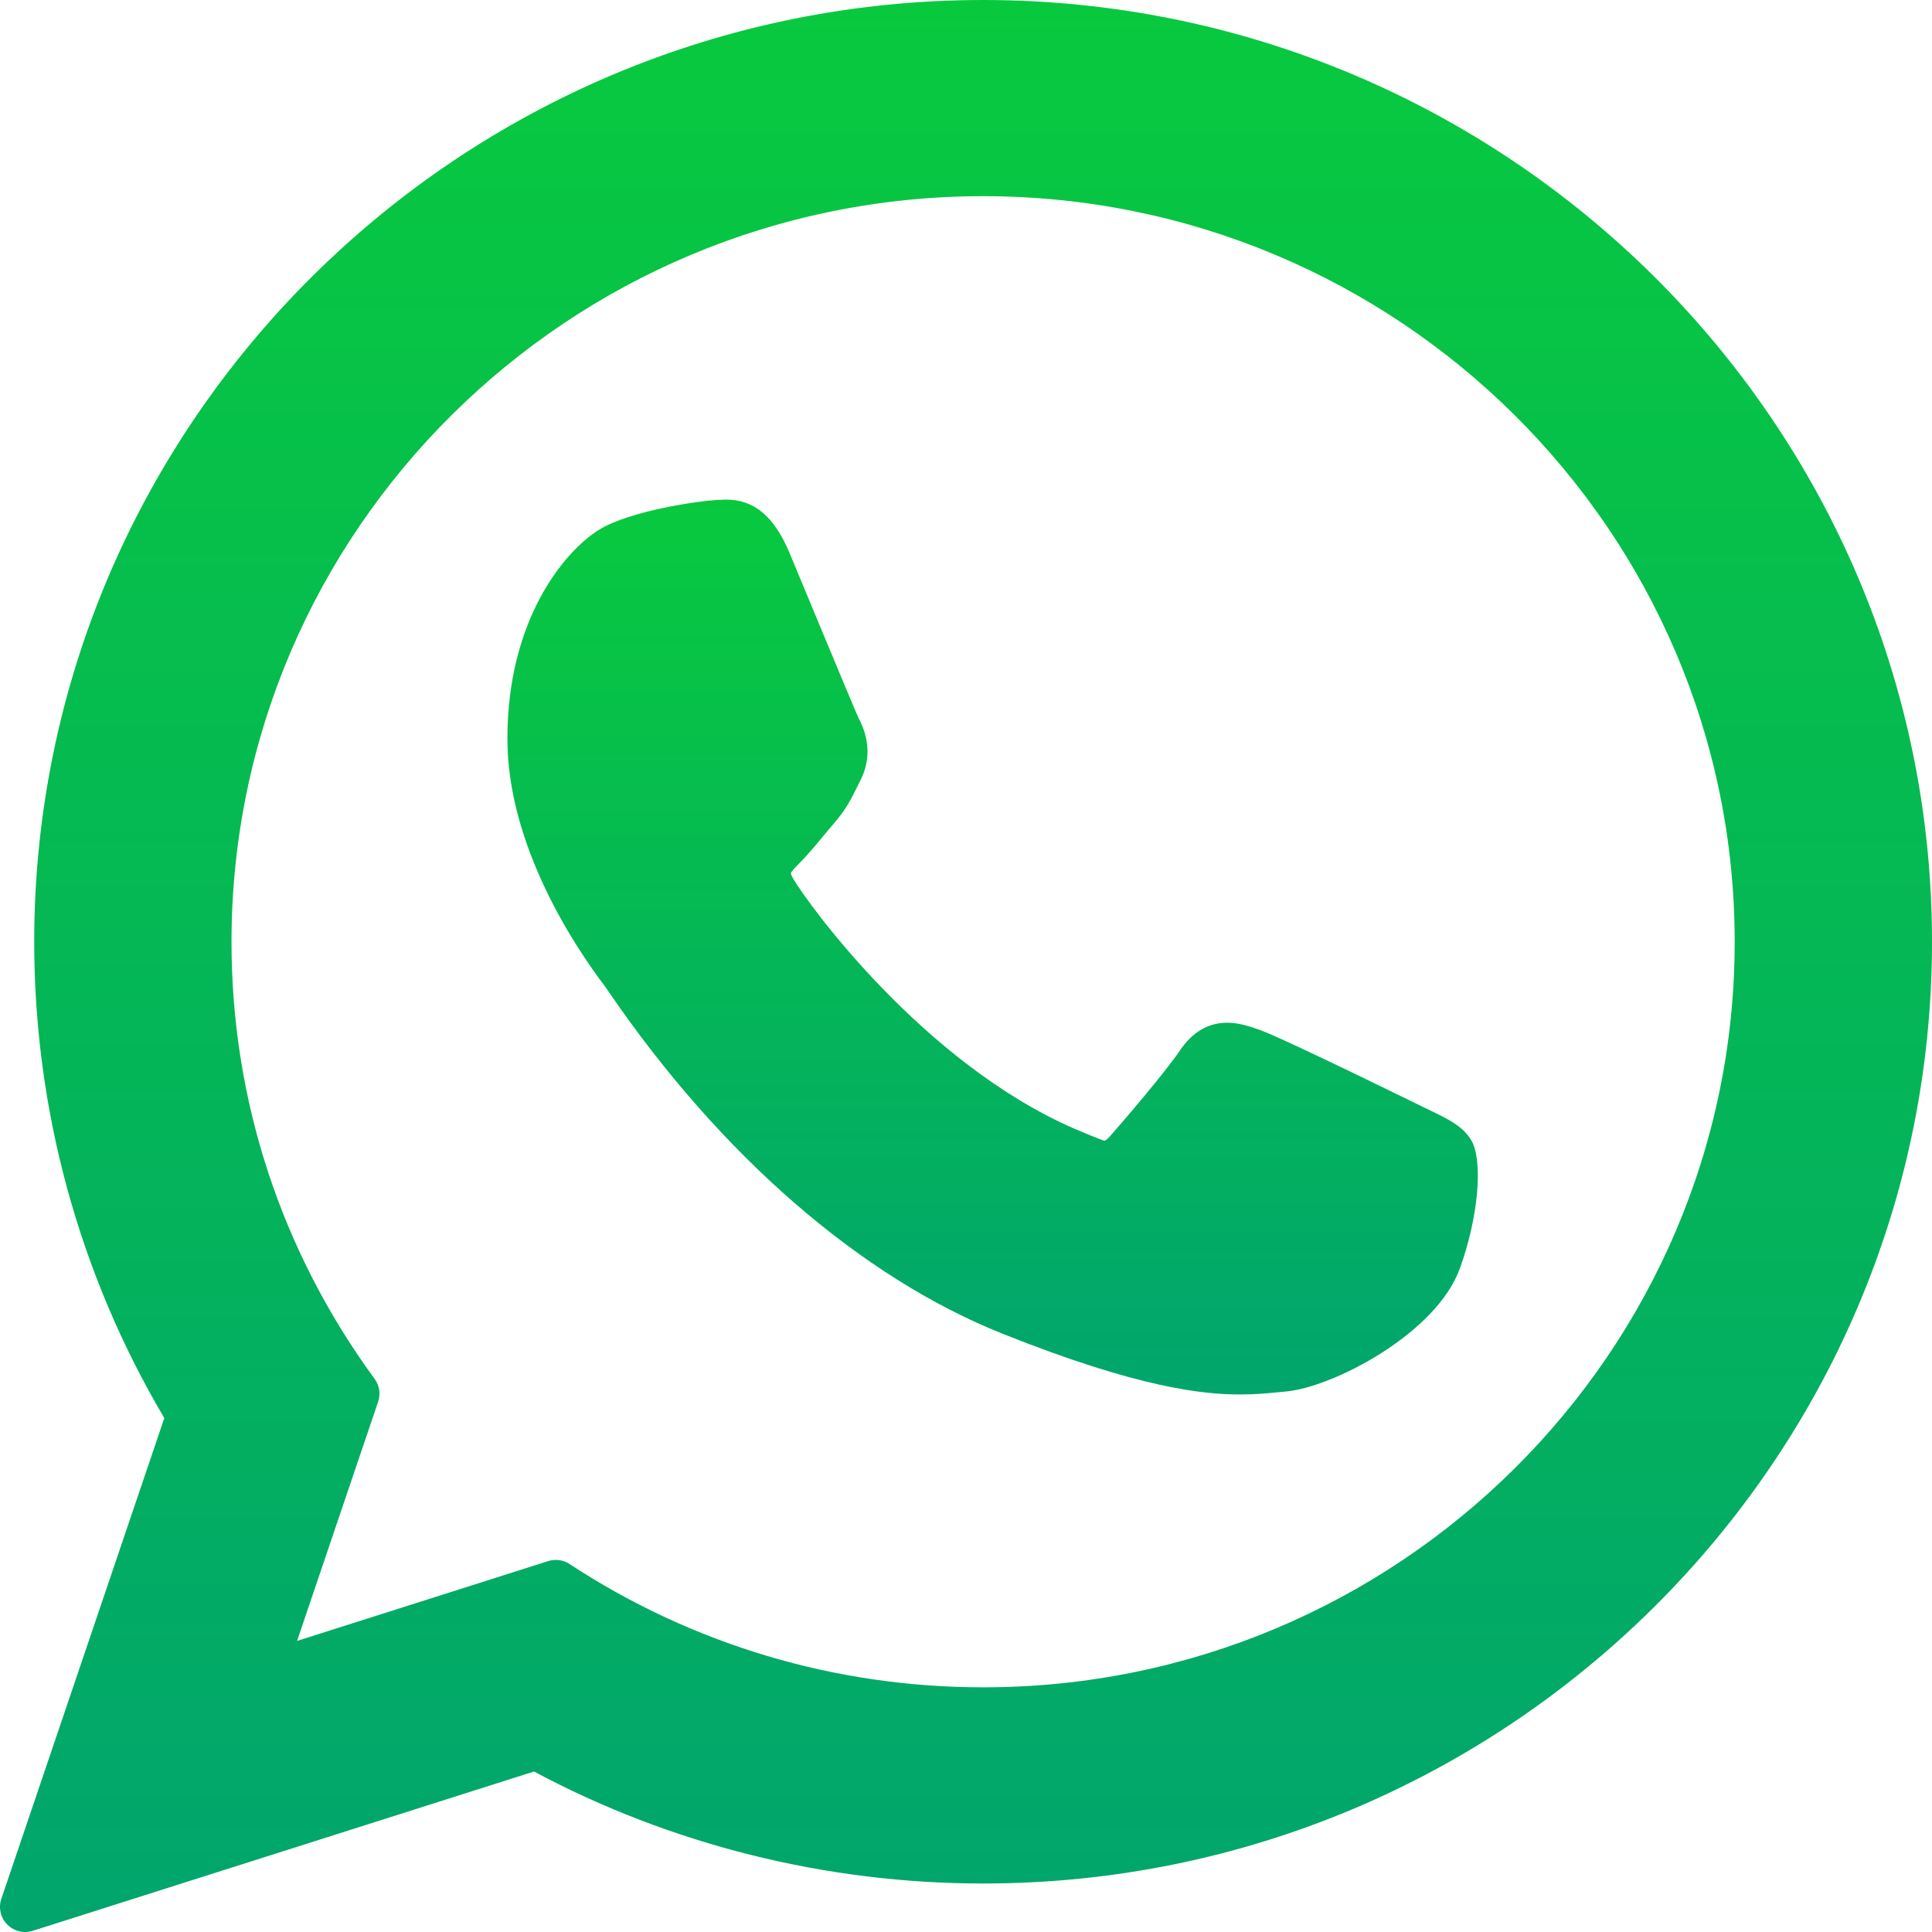 <svg width="308" height="308" viewBox="0 0 308 308" fill="none" xmlns="http://www.w3.org/2000/svg">
<path d="M227.904 176.981C227.304 176.693 204.85 165.636 200.86 164.2C199.231 163.615 197.486 163.044 195.63 163.044C192.598 163.044 190.051 164.555 188.067 167.523C185.824 170.857 179.034 178.794 176.936 181.165C176.662 181.478 176.288 181.852 176.064 181.852C175.863 181.852 172.388 180.421 171.336 179.964C147.249 169.501 128.966 144.34 126.459 140.097C126.101 139.487 126.086 139.21 126.083 139.21C126.171 138.887 126.981 138.075 127.399 137.656C128.622 136.446 129.947 134.851 131.229 133.308C131.836 132.577 132.444 131.845 133.041 131.155C134.901 128.991 135.729 127.311 136.689 125.365L137.192 124.354C139.536 119.697 137.534 115.767 136.887 114.498C136.356 113.436 126.875 90.554 125.867 88.15C123.443 82.349 120.24 79.648 115.789 79.648C115.376 79.648 115.789 79.648 114.057 79.721C111.948 79.81 100.463 81.322 95.385 84.523C90 87.918 80.89 98.74 80.89 117.772C80.89 134.901 91.76 151.074 96.427 157.225C96.543 157.38 96.756 157.695 97.065 158.147C114.938 184.249 137.219 203.593 159.806 212.616C181.551 221.302 191.848 222.306 197.702 222.306C197.703 222.306 197.703 222.306 197.703 222.306C200.163 222.306 202.132 222.113 203.869 221.942L204.971 221.837C212.483 221.171 228.991 212.617 232.746 202.182C235.704 193.963 236.484 184.983 234.516 181.724C233.168 179.508 230.845 178.393 227.904 176.981Z" fill="url(#paint0_linear)"/>
<path d="M156.734 0C73.318 0 5.454 67.354 5.454 150.143C5.454 176.92 12.62 203.131 26.195 226.071L0.212 302.716C-0.272 304.145 0.088 305.725 1.145 306.801C1.908 307.58 2.943 308 4 308C4.405 308 4.813 307.939 5.211 307.812L85.131 282.416C107.001 294.101 131.719 300.269 156.735 300.269C240.143 300.27 308 232.923 308 150.143C308 67.354 240.143 0 156.734 0ZM156.734 268.994C133.195 268.994 110.396 262.197 90.798 249.337C90.139 248.904 89.374 248.682 88.604 248.682C88.197 248.682 87.789 248.744 87.392 248.87L47.357 261.596L60.281 223.467C60.699 222.233 60.49 220.872 59.72 219.82C44.796 199.428 36.907 175.335 36.907 150.143C36.907 84.6 90.661 31.276 156.733 31.276C222.797 31.276 276.545 84.6 276.545 150.143C276.546 215.678 222.799 268.994 156.734 268.994Z" fill="url(#paint1_linear)"/>
<defs>
<linearGradient id="paint0_linear" x1="158.245" y1="79.648" x2="158.245" y2="222.306" gradientUnits="userSpaceOnUse">
<stop stop-color="#08C93E"/>
<stop offset="1" stop-color="#01A56D"/>
</linearGradient>
<linearGradient id="paint1_linear" x1="154" y1="0" x2="154" y2="308" gradientUnits="userSpaceOnUse">
<stop stop-color="#08C93E"/>
<stop offset="1" stop-color="#01A56D"/>
</linearGradient>
</defs>
</svg>
